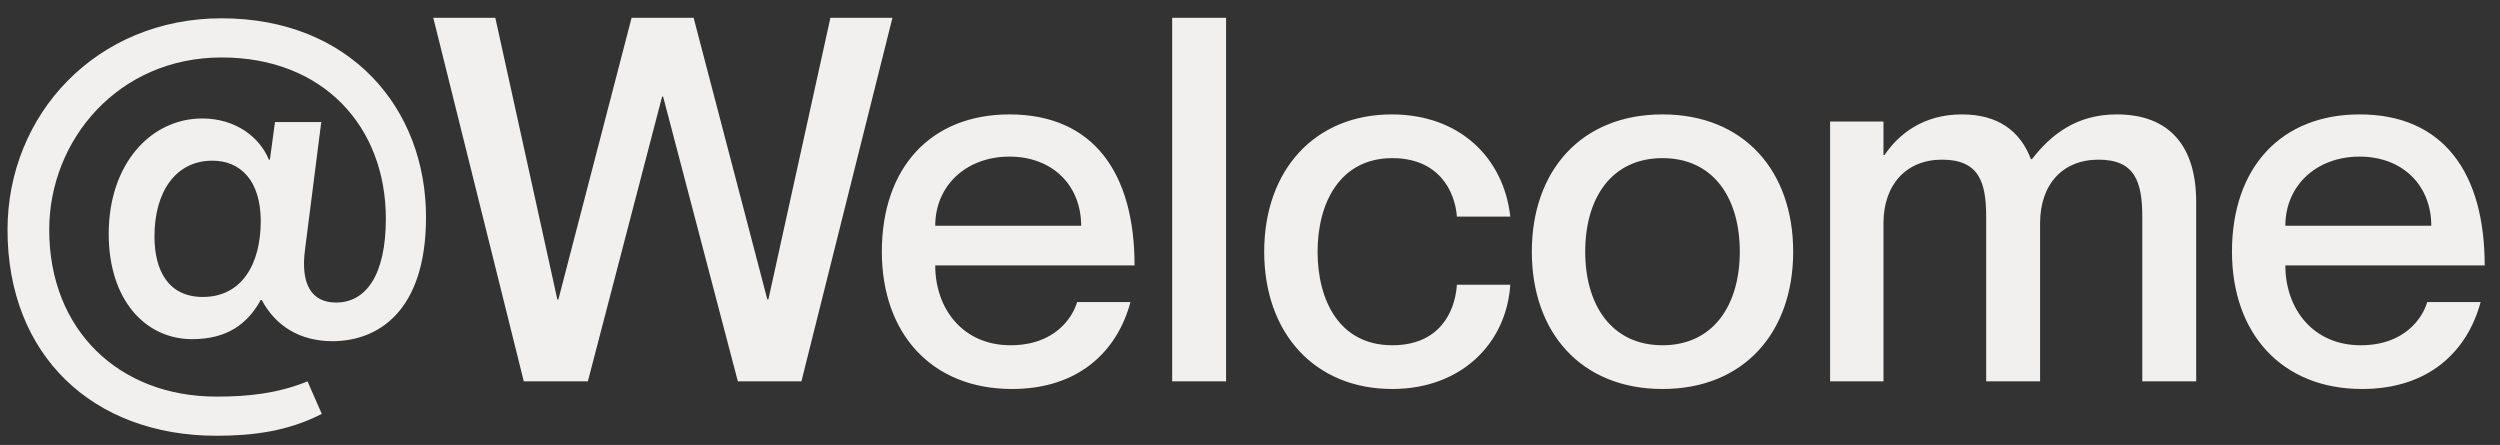 <svg width="118" height="21" viewBox="0 0 118 21" fill="none" xmlns="http://www.w3.org/2000/svg">
<rect x="0" y="0" width="118" height="21" fill="#333333" stroke="none"/>
<path d="M15.691 16.104C14.155 16.104 13.004 15.384 12.355 14.16H12.307C11.684 15.288 10.723 16.008 9.067 16.008C6.883 16.008 5.131 14.184 5.131 11.04C5.131 7.728 7.123 5.592 9.547 5.592C11.132 5.592 12.259 6.48 12.691 7.536H12.739L12.979 5.76H15.164L14.396 11.784C14.18 13.416 14.707 14.28 15.86 14.28C17.276 14.28 18.212 12.984 18.212 10.32C18.212 6 15.284 2.712 10.46 2.712C5.587 2.712 2.323 6.6 2.323 10.848C2.323 15.576 5.611 18.72 10.22 18.72C11.707 18.72 13.1 18.576 14.515 18L15.188 19.536C13.604 20.352 11.947 20.568 10.22 20.568C4.387 20.568 0.355 16.776 0.355 10.848C0.355 5.4 4.555 0.864 10.46 0.864C16.532 0.864 20.108 5.112 20.108 10.248C20.108 14.736 17.803 16.104 15.691 16.104ZM9.571 14.016C11.419 14.016 12.307 12.456 12.307 10.44C12.307 8.52 11.348 7.584 10.027 7.584C8.275 7.584 7.291 9.072 7.291 11.16C7.291 12.792 7.963 14.016 9.571 14.016ZM20.451 0.84H23.379L26.307 14.136H26.355L29.811 0.84H32.739L36.219 14.136H36.267L39.195 0.84H42.123L37.827 18H34.827L31.299 4.56H31.251L27.747 18H24.723L20.451 0.84ZM47.695 16.296C49.783 16.296 50.623 15 50.839 14.256H53.359C52.735 16.584 50.911 18.36 47.767 18.36C43.951 18.36 41.623 15.72 41.623 11.88C41.623 7.896 43.951 5.4 47.647 5.4C51.607 5.4 53.551 8.16 53.551 12.528H44.143C44.143 14.592 45.463 16.296 47.695 16.296ZM47.647 7.392C45.607 7.392 44.143 8.76 44.143 10.656H51.031C51.031 8.76 49.687 7.392 47.647 7.392ZM55.327 0.84H57.871V18H55.327V0.84ZM68.766 10.224C68.67 8.976 67.878 7.464 65.718 7.464C63.246 7.464 62.19 9.576 62.19 11.88C62.19 14.184 63.222 16.296 65.718 16.296C67.878 16.296 68.67 14.808 68.766 13.44H71.286C71.094 16.272 68.91 18.36 65.718 18.36C62.046 18.36 59.67 15.72 59.67 11.88C59.67 8.04 62.046 5.4 65.694 5.4C68.886 5.4 70.974 7.44 71.286 10.224H68.766ZM78.47 18.36C74.63 18.36 72.302 15.696 72.302 11.88C72.302 8.064 74.63 5.4 78.47 5.4C82.31 5.4 84.638 8.064 84.638 11.88C84.638 15.696 82.31 18.36 78.47 18.36ZM78.47 16.296C80.87 16.296 82.118 14.4 82.118 11.88C82.118 9.336 80.87 7.464 78.47 7.464C76.07 7.464 74.822 9.336 74.822 11.88C74.822 14.4 76.07 16.296 78.47 16.296ZM99.916 5.4C102.388 5.4 103.66 6.888 103.66 9.528V18H101.116V10.248C101.116 8.592 100.78 7.536 99.052 7.536C97.348 7.536 96.292 8.712 96.292 10.536V18H93.748V10.248C93.748 8.592 93.412 7.536 91.66 7.536C89.98 7.536 88.9 8.712 88.9 10.536V18H86.38V5.736H88.9V7.32H88.948C89.596 6.36 90.748 5.4 92.596 5.4C94.324 5.4 95.356 6.192 95.86 7.512H95.908C96.82 6.336 98.02 5.4 99.916 5.4ZM111.421 16.296C113.509 16.296 114.349 15 114.565 14.256H117.085C116.461 16.584 114.637 18.36 111.493 18.36C107.677 18.36 105.349 15.72 105.349 11.88C105.349 7.896 107.677 5.4 111.373 5.4C115.333 5.4 117.277 8.16 117.277 12.528H107.869C107.869 14.592 109.189 16.296 111.421 16.296ZM111.373 7.392C109.333 7.392 107.869 8.76 107.869 10.656H114.757C114.757 8.76 113.413 7.392 111.373 7.392Z" fill="#F2EFEF"/>
</svg>
